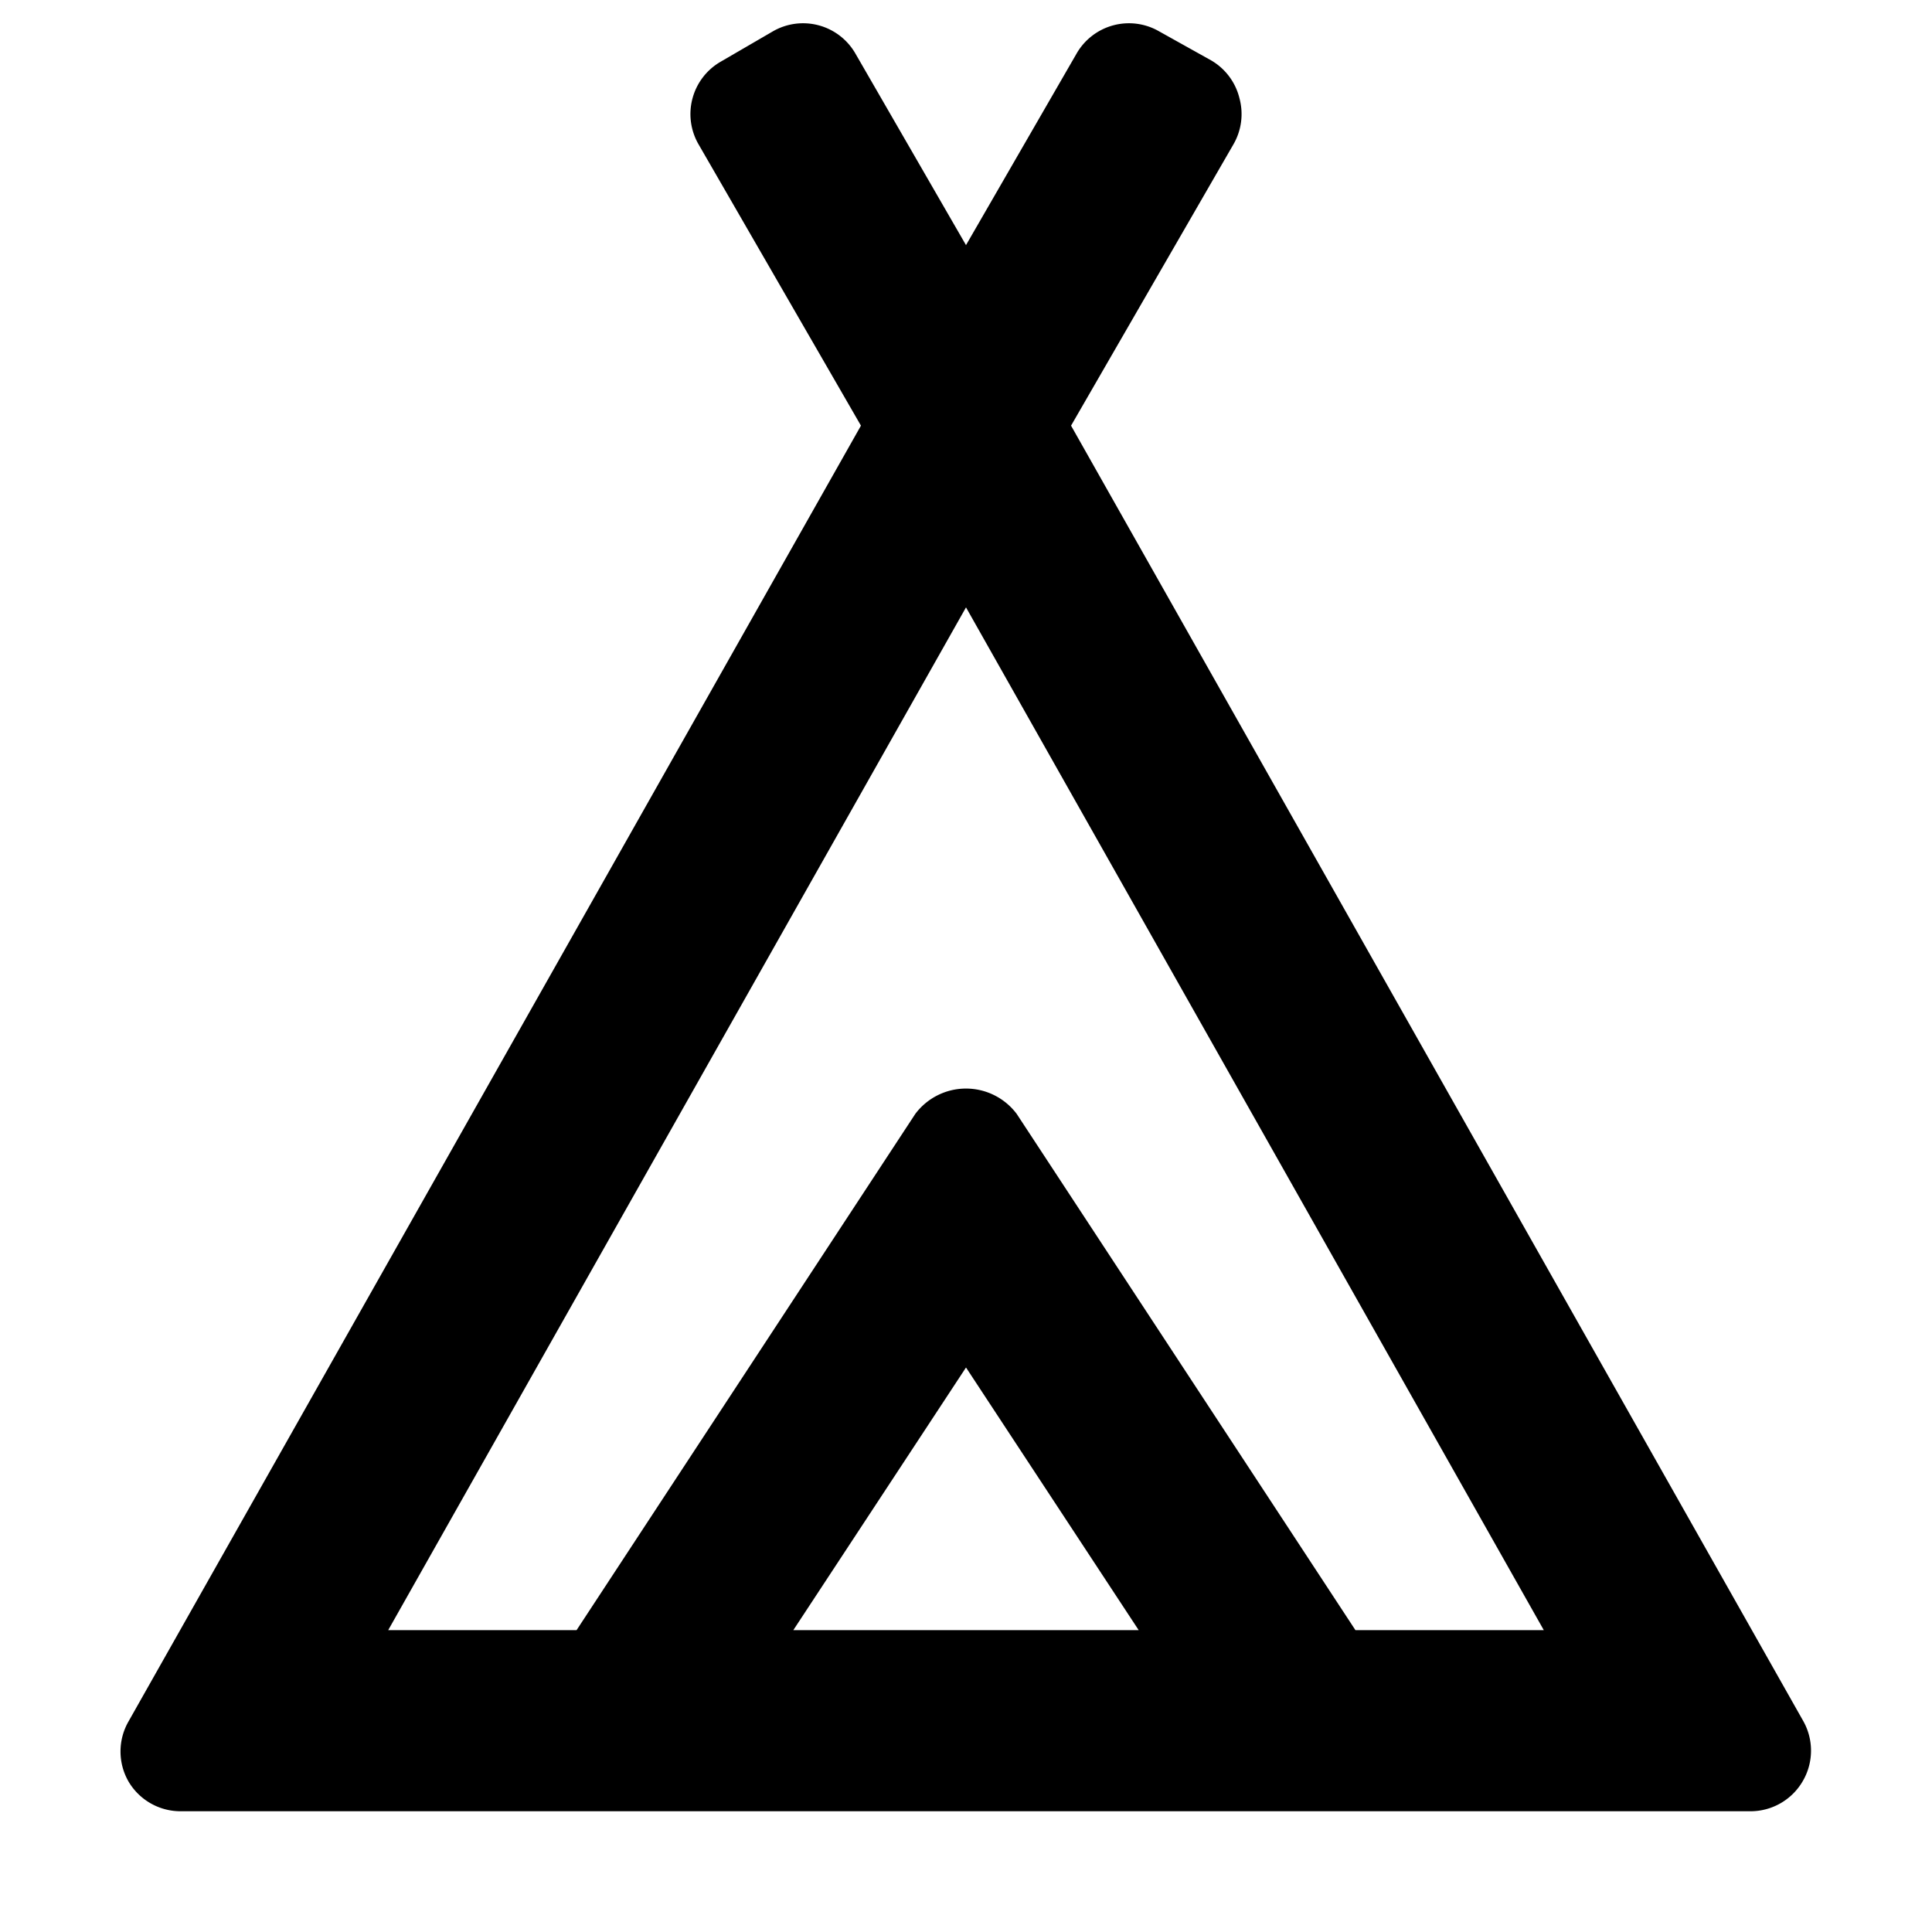 <svg xmlns="http://www.w3.org/2000/svg" viewBox="0 0 32 32" width="32" height="32">
	<path d="M29.87 28.51L17.74 7.05l2.69-4.66a1 1 0 00.1-.76 1 1 0 00-.47-.63L19.2.52a1 1 0 00-1.37.37L16 4.06 14.17.89A1 1 0 0012.8.52l-.86.5a1 1 0 00-.47.61 1 1 0 00.1.76l2.69 4.66L2.13 28.51a1 1 0 000 1A1 1 0 003 30h26a1 1 0 00.86-.5 1 1 0 00.01-.99zM16 22.65L18.86 27h-5.72zM22.45 27l-5.61-8.55a1.05 1.05 0 00-1.68 0L9.55 27H6.43L16 10.06 25.57 27z"/>
</svg>